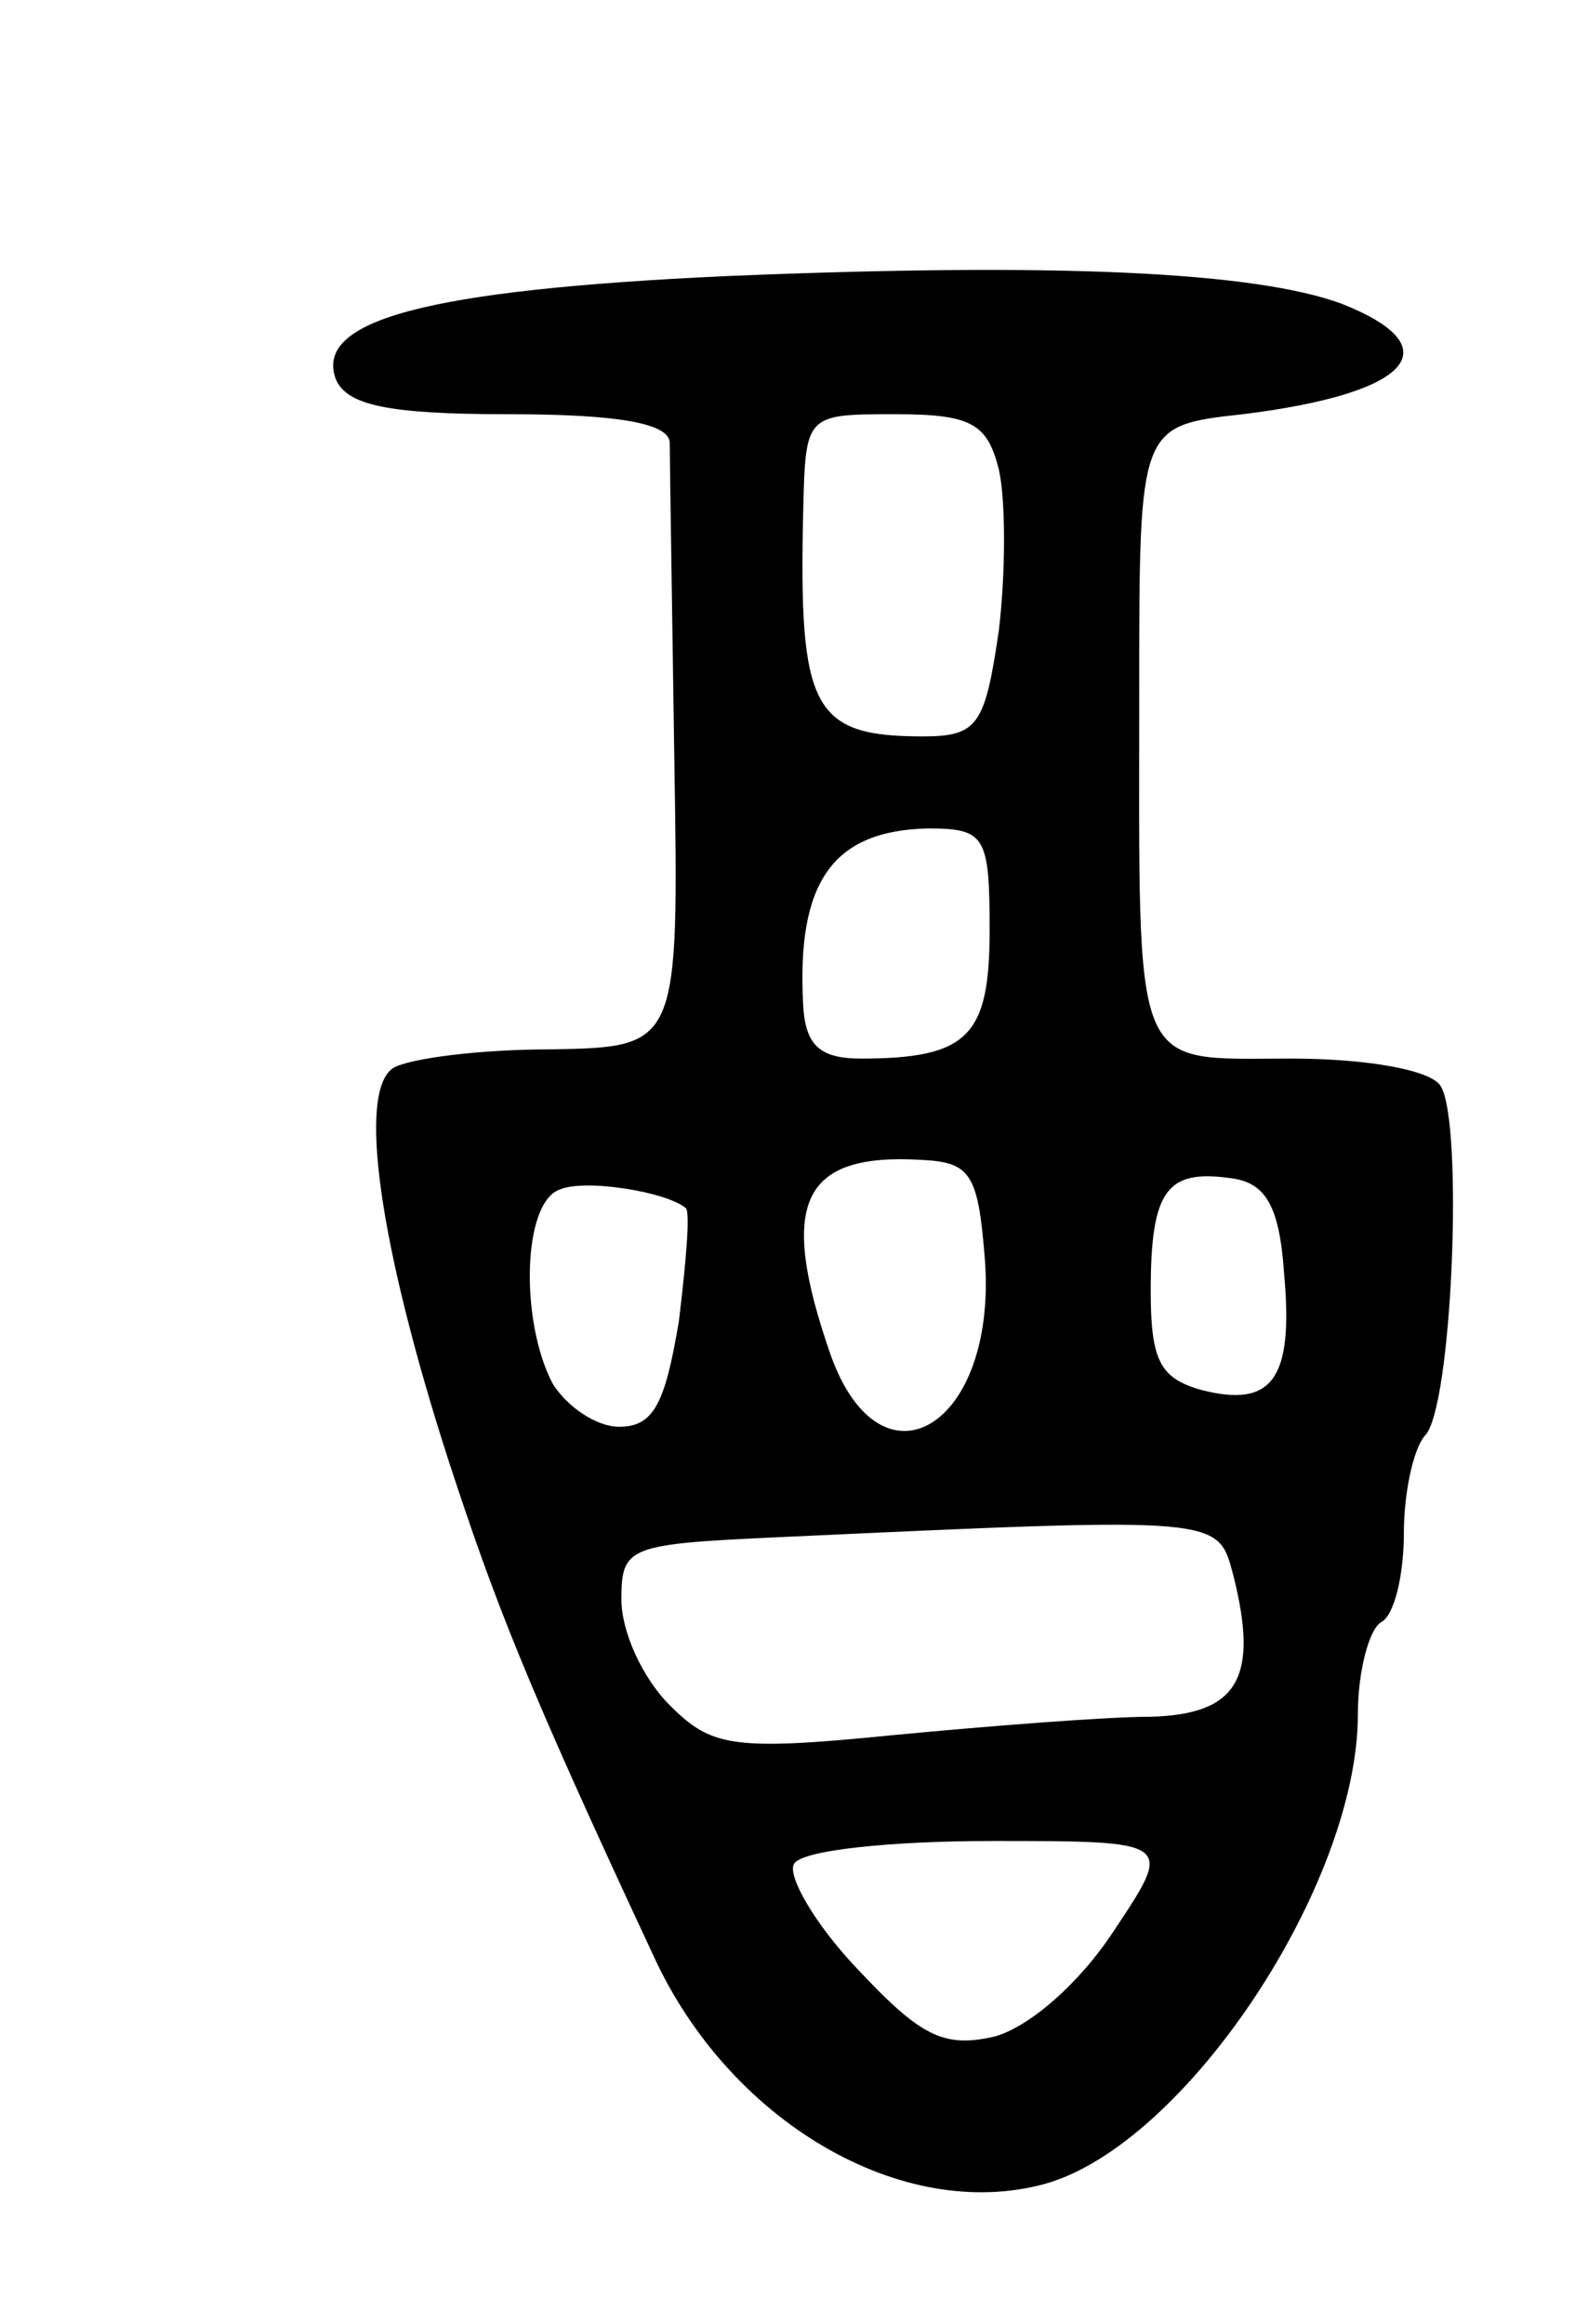 <svg version="1.0" xmlns="http://www.w3.org/2000/svg"
 width="69pt" height="101pt" viewBox="0 0 69 101"
 preserveAspectRatio="xMidYMid meet">
<g transform="translate(0,101) scale(0.1,-0.1)"
fill="#000000" stroke="none">
<path d="M315 890 c-129 -6 -179 -19 -169 -45 5 -11 22 -15 75 -15 48 0 69 -4
70 -12 0 -7 1 -69 2 -138 2 -125 2 -125 -54 -126 -31 0 -61 -4 -68 -8 -16 -10
-6 -78 24 -171 20 -61 33 -95 89 -215 33 -72 108 -116 170 -99 61 17 136 130
136 204 0 19 5 37 10 40 6 3 10 21 10 39 0 17 4 36 9 42 12 11 17 136 7 152
-4 7 -32 12 -65 12 -70 0 -66 -9 -66 160 0 115 0 115 45 120 73 9 91 29 43 48
-38 14 -124 18 -268 12z m119 -84 c3 -13 3 -45 0 -70 -6 -41 -9 -46 -33 -46
-48 0 -54 12 -52 98 1 42 1 42 40 42 33 0 40 -4 45 -24z m-4 -200 c0 -46 -9
-56 -56 -56 -18 0 -24 6 -25 23 -3 54 13 76 54 77 25 0 27 -3 27 -44z m-2
-144 c5 -72 -45 -102 -67 -41 -23 66 -13 88 39 85 22 -1 25 -6 28 -44z m-130
23 c2 -2 0 -24 -3 -49 -6 -36 -11 -46 -26 -46 -10 0 -23 9 -29 19 -14 27 -13
78 3 84 11 5 47 -1 55 -8z m260 -29 c4 -45 -5 -58 -36 -50 -18 5 -22 13 -22
43 0 44 7 53 35 49 15 -2 21 -12 23 -42z m-22 -131 c11 -44 2 -60 -36 -61 -19
0 -70 -4 -112 -8 -70 -7 -79 -5 -97 13 -12 12 -21 32 -21 46 0 23 3 24 68 27
195 9 191 9 198 -17z m-52 -154 c-15 -23 -37 -42 -52 -46 -22 -5 -32 0 -60 30
-18 19 -30 40 -27 45 3 6 42 10 86 10 79 0 79 0 53 -39z"/>
</g>
</svg>
